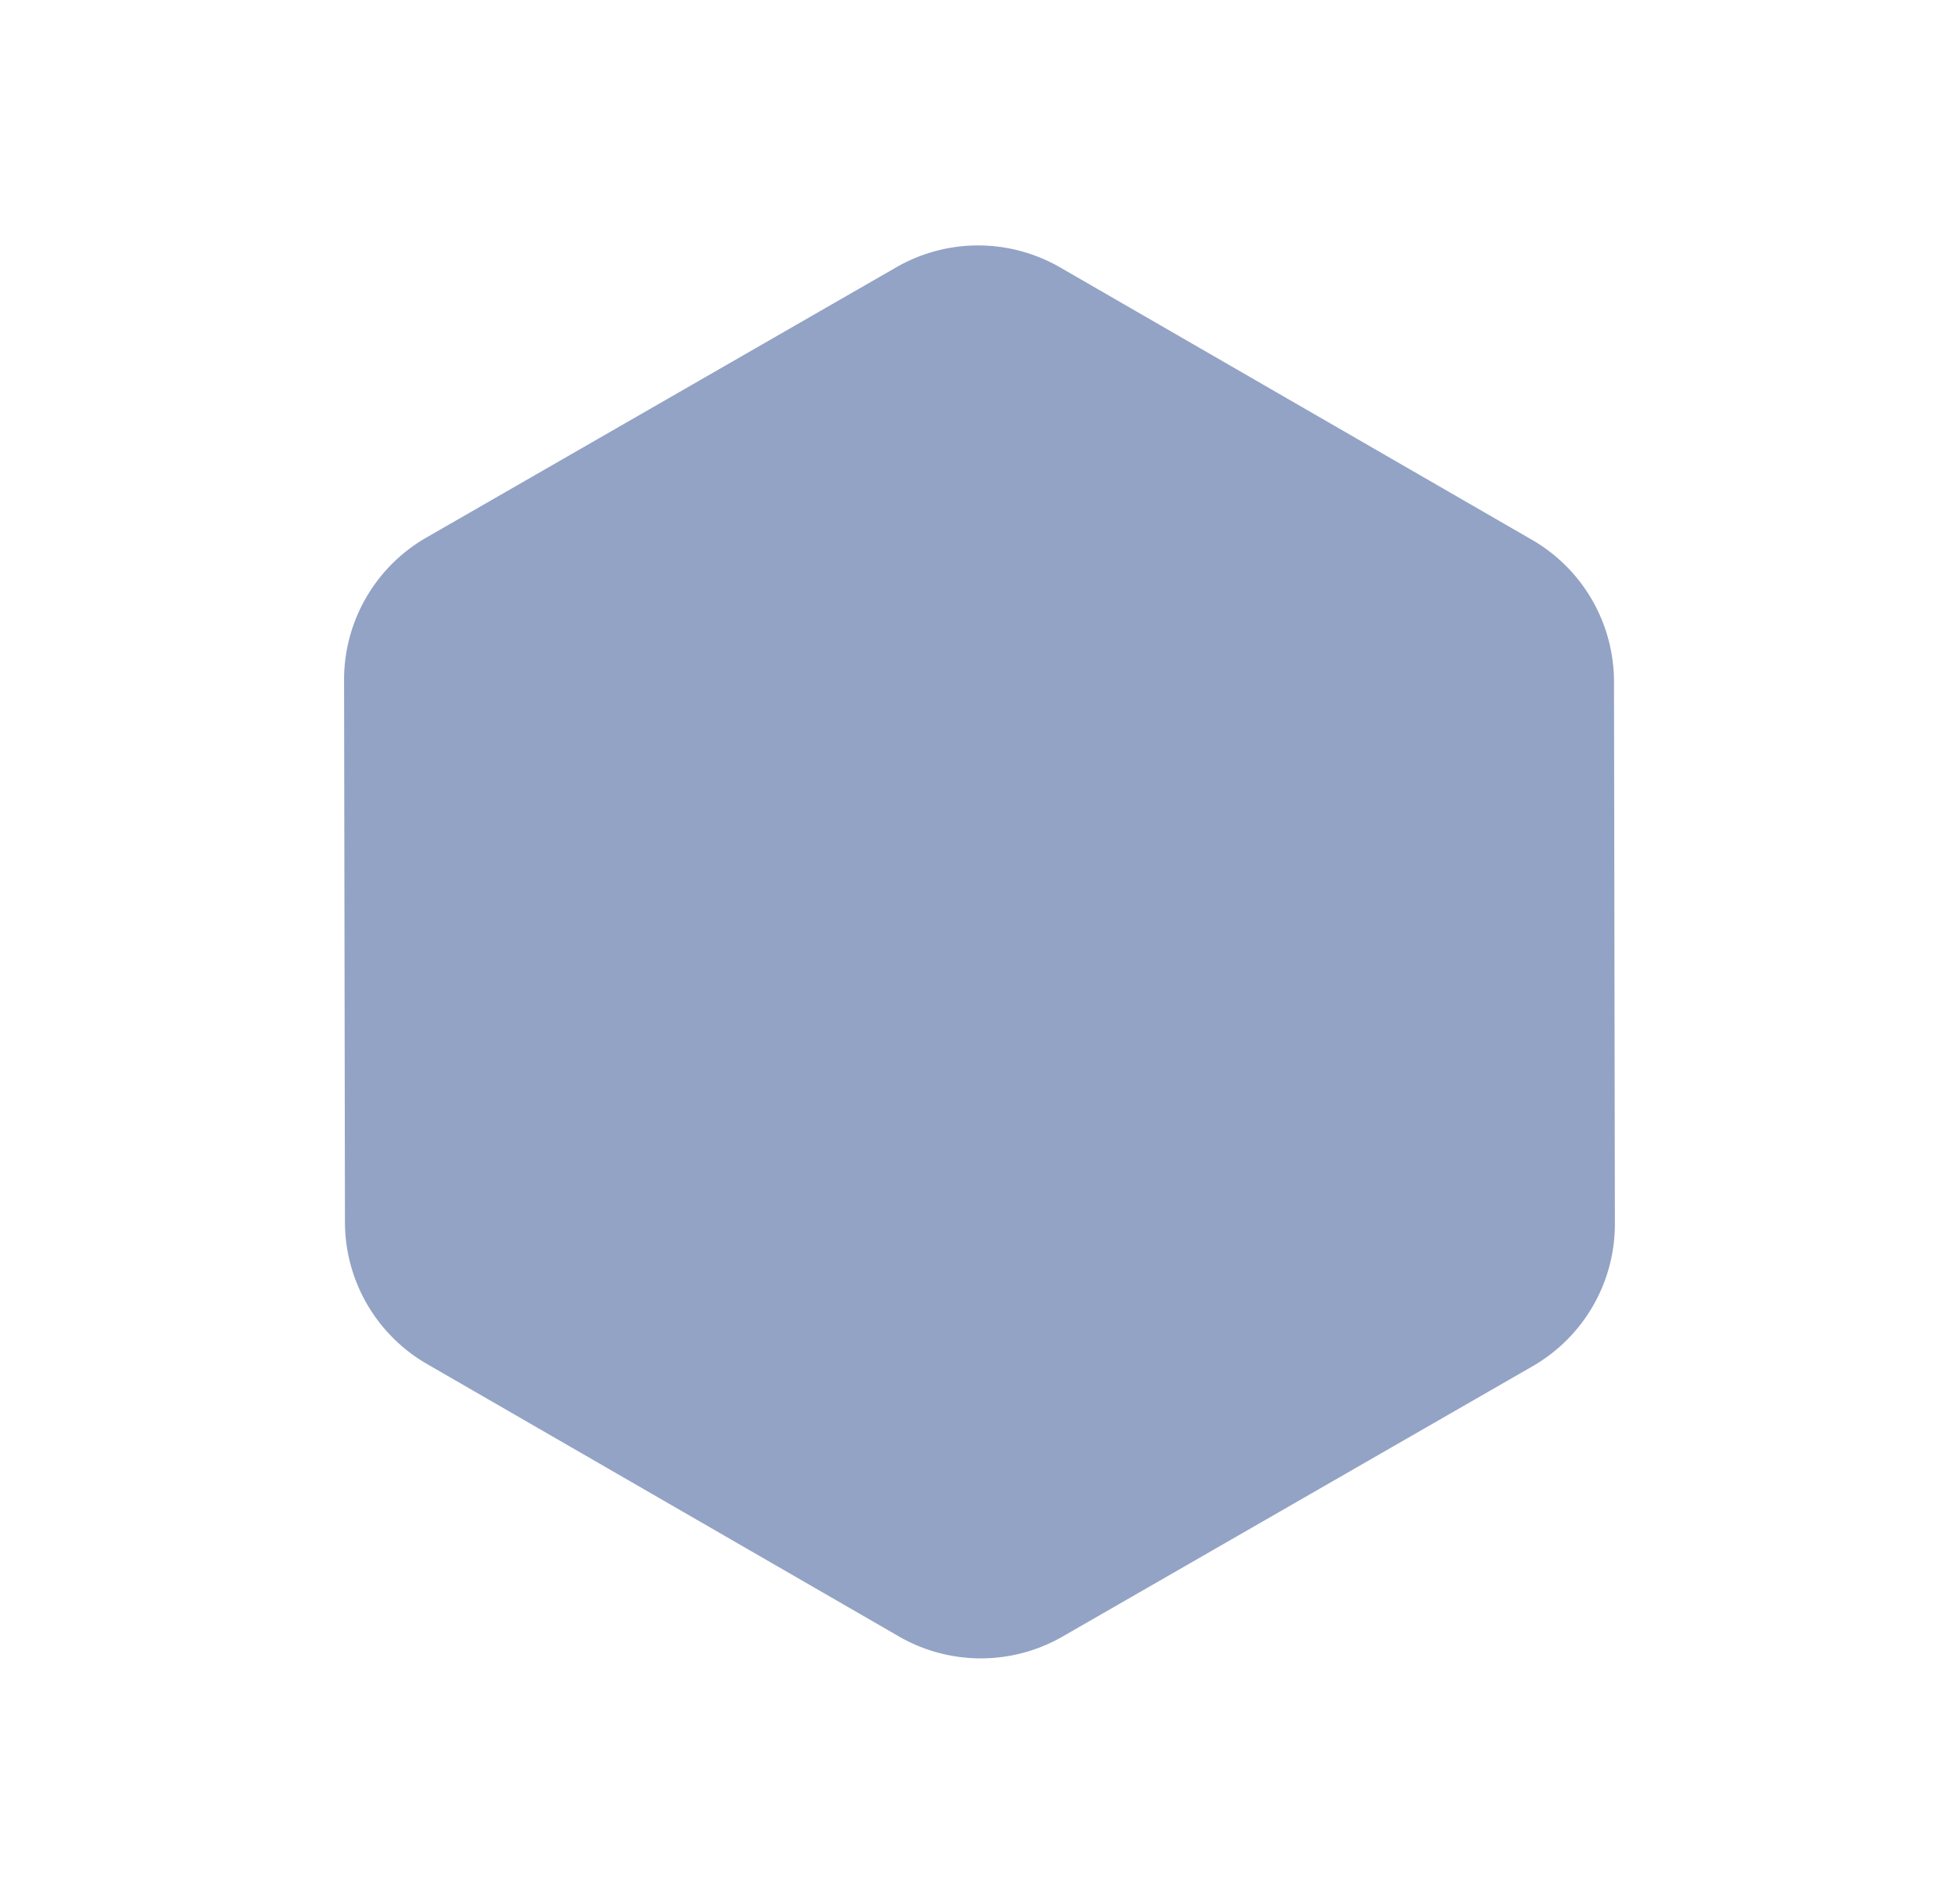 <svg xmlns="http://www.w3.org/2000/svg" xmlns:xlink="http://www.w3.org/1999/xlink" width="356.173" height="346.166" viewBox="0 0 356.173 346.166"><defs><filter id="a" x="0" y="0" width="356.173" height="346.166" filterUnits="userSpaceOnUse"><feOffset dy="3" input="SourceAlpha"/><feGaussianBlur stdDeviation="3" result="b"/><feFlood flood-opacity="0.161"/><feComposite operator="in" in2="b"/><feComposite in="SourceGraphic"/></filter></defs><g transform="matrix(1, 0, 0, 1, 0, 0)" filter="url(#a)"><path d="M200.129,0a29.817,29.817,0,0,1,25.8,14.866l49.434,85.3a29.817,29.817,0,0,1,0,29.9l-49.434,85.3a29.817,29.817,0,0,1-25.8,14.866H101.064a29.817,29.817,0,0,1-25.8-14.866l-49.434-85.3a29.817,29.817,0,0,1,0-29.9l49.434-85.3A29.817,29.817,0,0,1,101.064,0Z" transform="translate(105.22 -4.91) rotate(30)" fill="#27488c" opacity="0.497"/></g></svg>